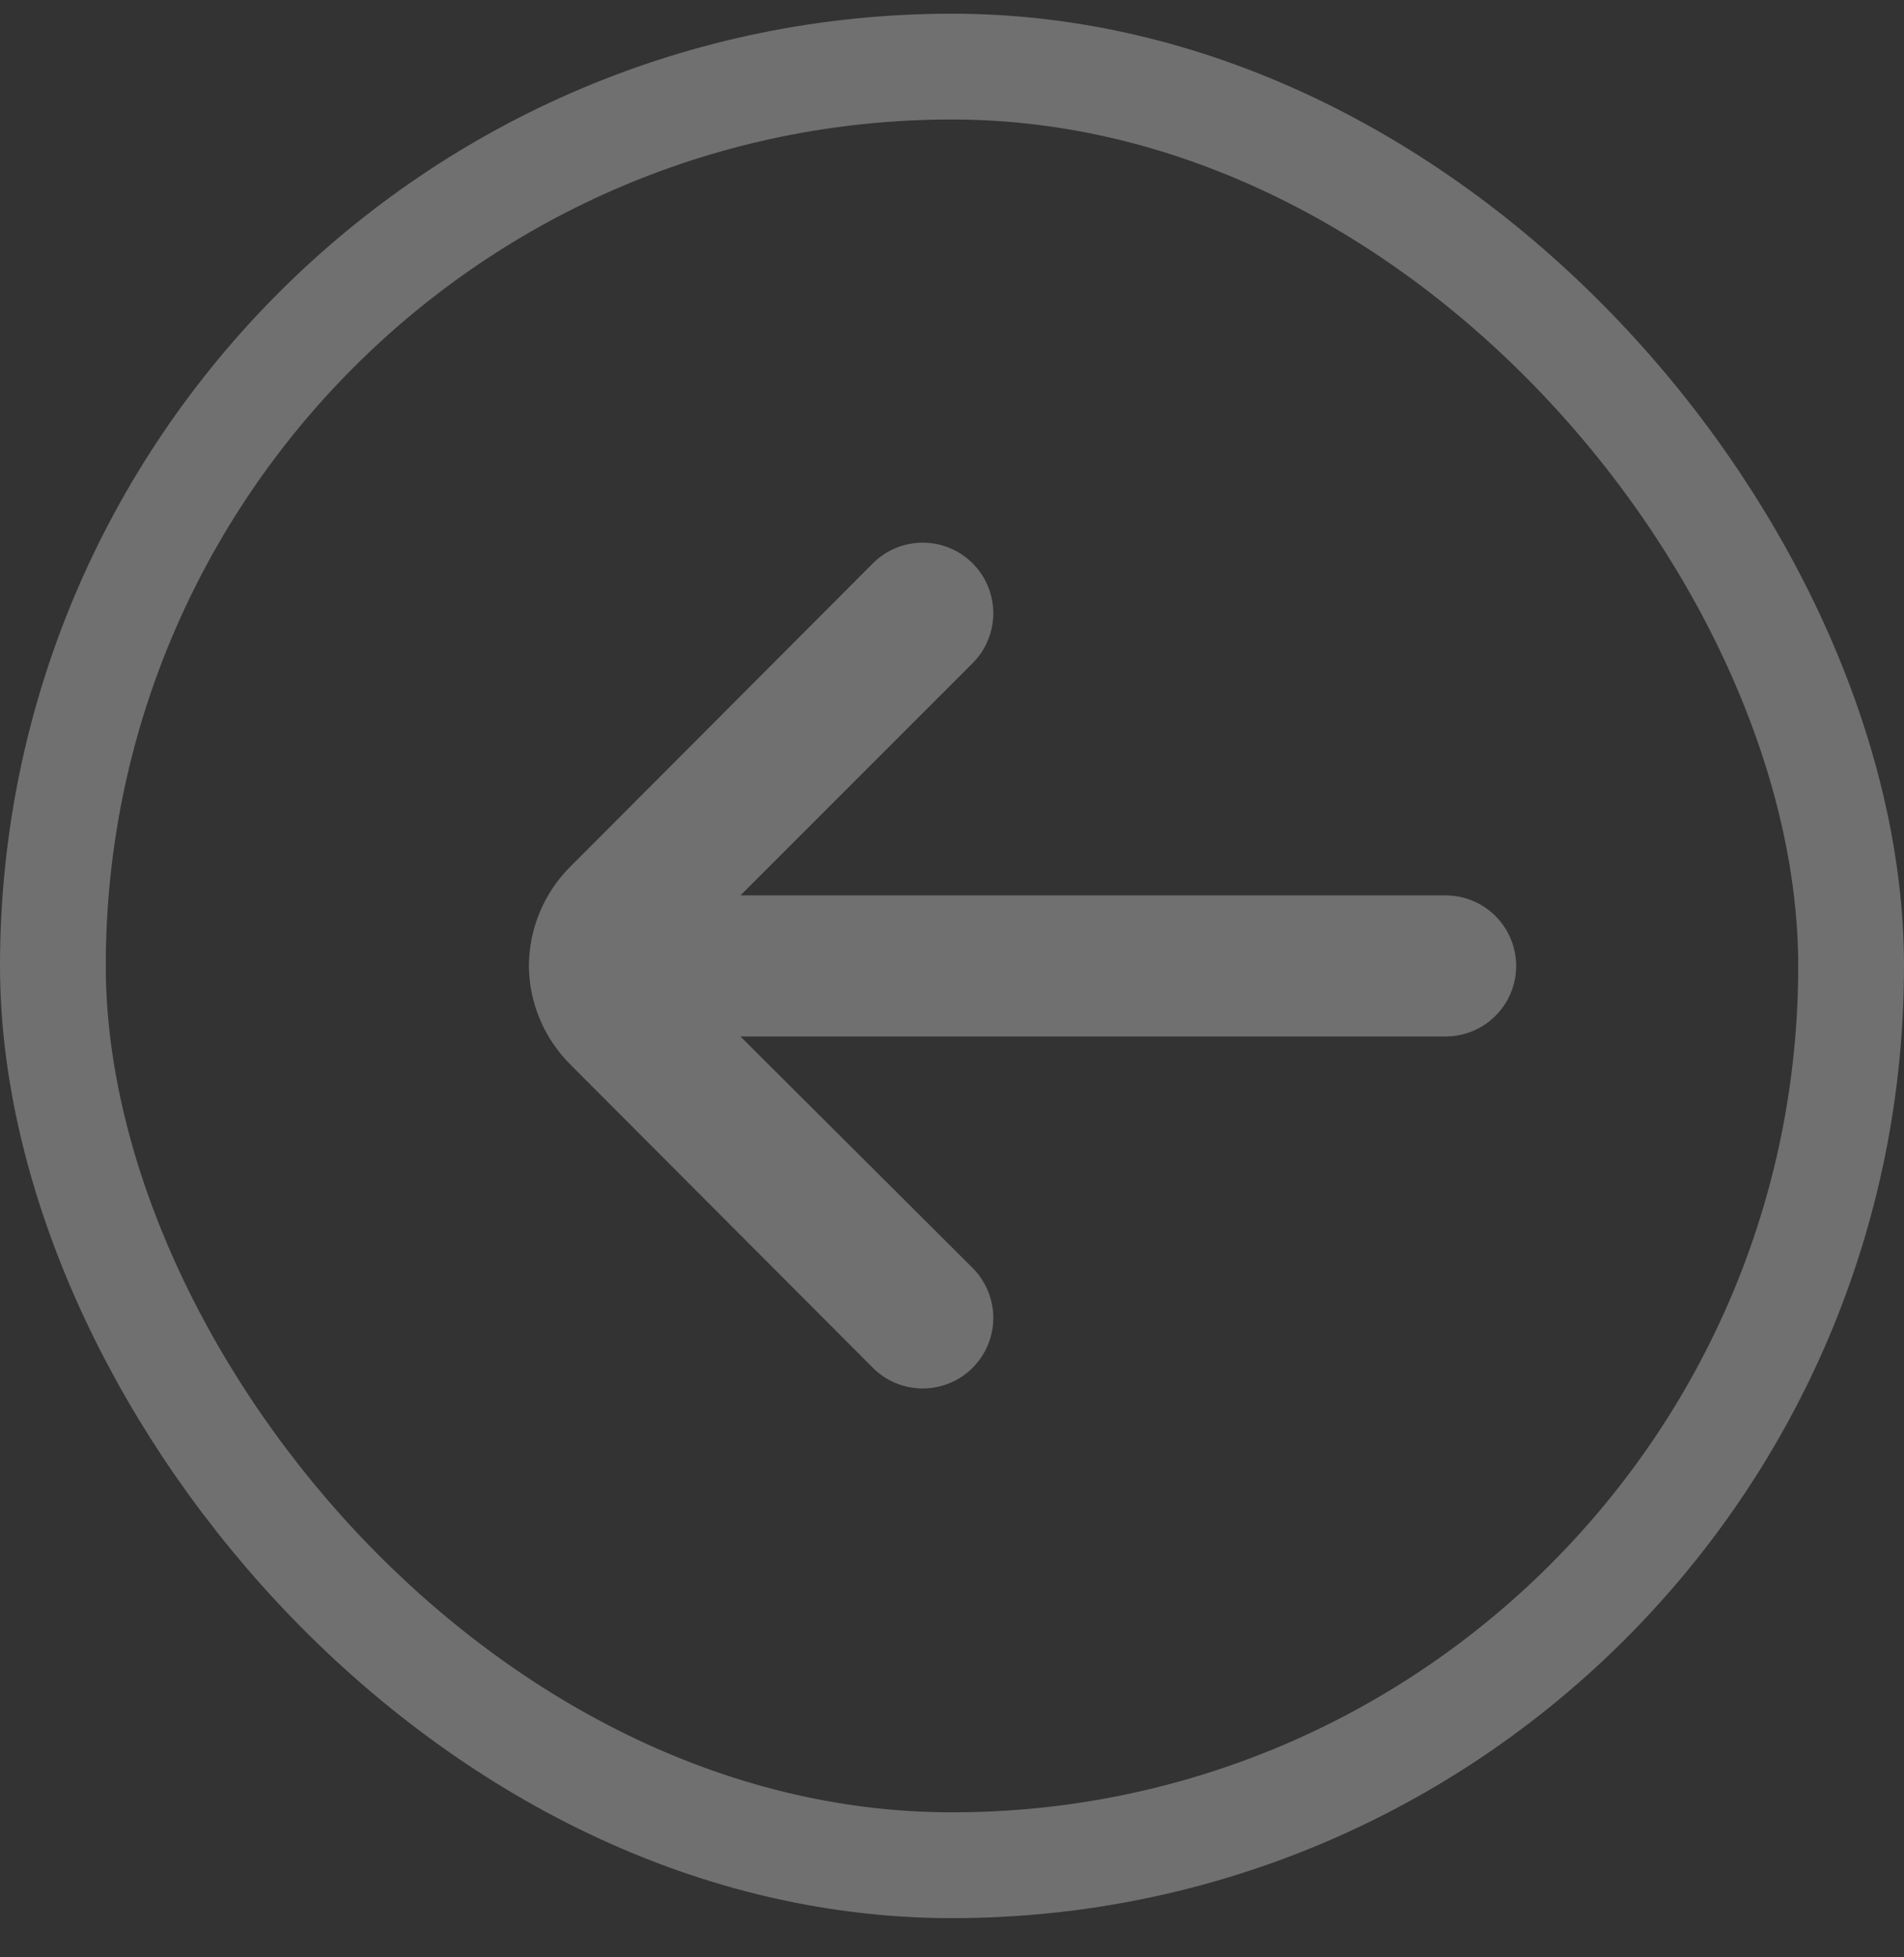 <svg width="36" height="37" viewBox="0 0 36 37" fill="none" xmlns="http://www.w3.org/2000/svg">
<rect x="0" y="0" width="36" height="37" fill="#333333" stroke="none"/>
<g opacity="0.3">
<rect x="1" y="1.259" width="34" height="34" rx="17" stroke="white" stroke-width="2"/>
<path d="M27.333 16.926H14L18.387 12.539C18.512 12.415 18.611 12.268 18.678 12.105C18.746 11.943 18.781 11.769 18.781 11.593C18.781 11.417 18.746 11.242 18.678 11.08C18.611 10.917 18.512 10.77 18.387 10.646C18.137 10.398 17.799 10.258 17.447 10.258C17.094 10.258 16.756 10.398 16.507 10.646L10.787 16.379C10.286 16.877 10.003 17.553 10 18.259C10.006 18.961 10.289 19.631 10.787 20.126L16.507 25.859C16.631 25.983 16.778 26.08 16.94 26.147C17.102 26.213 17.276 26.247 17.451 26.247C17.627 26.246 17.8 26.211 17.962 26.143C18.123 26.076 18.27 25.977 18.393 25.852C18.517 25.728 18.614 25.581 18.681 25.419C18.747 25.257 18.781 25.083 18.781 24.908C18.78 24.733 18.745 24.559 18.677 24.398C18.61 24.236 18.511 24.089 18.387 23.966L14 19.593H27.333C27.687 19.593 28.026 19.452 28.276 19.202C28.526 18.952 28.667 18.613 28.667 18.259C28.667 17.906 28.526 17.567 28.276 17.316C28.026 17.066 27.687 16.926 27.333 16.926Z" fill="white"/>
</g>
</svg>
